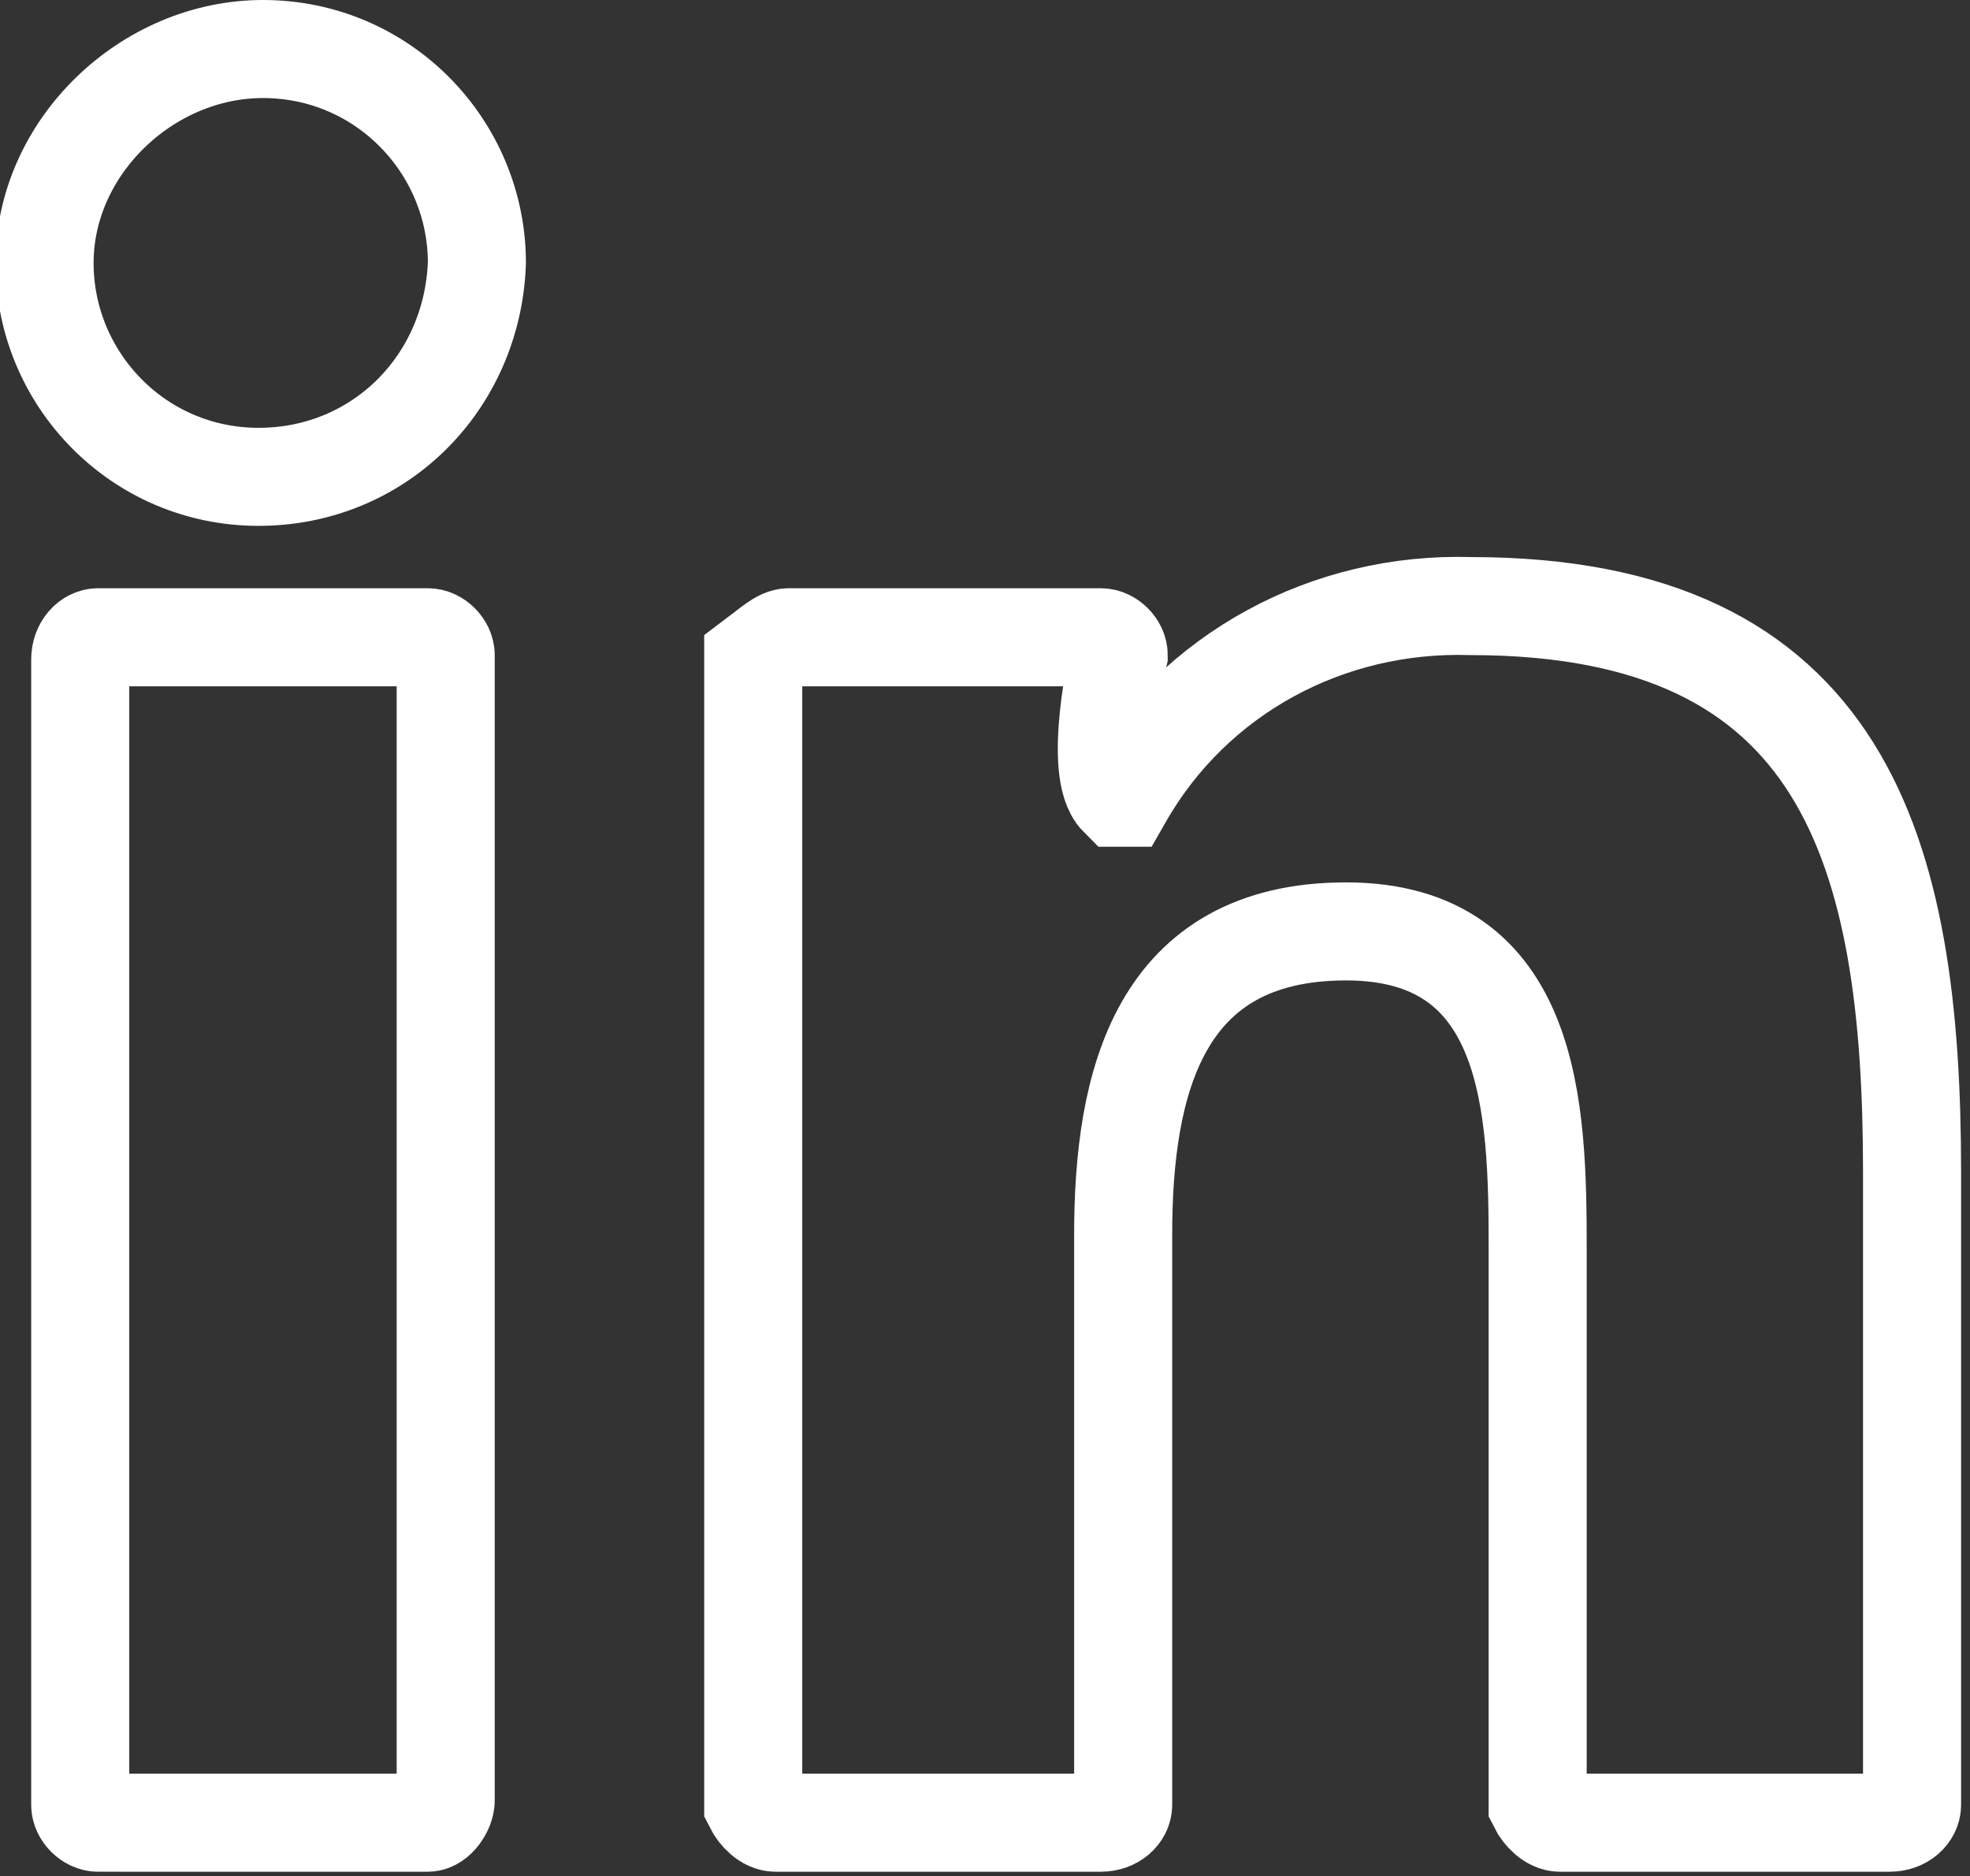 <?xml version="1.0" encoding="utf-8"?>
<!-- Generator: Adobe Illustrator 25.0.0, SVG Export Plug-In . SVG Version: 6.00 Build 0)  -->
<svg version="1.1" id="Capa_1" xmlns="http://www.w3.org/2000/svg" xmlns:xlink="http://www.w3.org/1999/xlink" x="0px" y="0px"
	 viewBox="0 0 44.2 42.1" style="enable-background:new 0 0 44.2 42.1;" xml:space="preserve">
<rect x="0" y="0" width="44.2" height="42.1" fill="#333333" stroke="none"/>
<style type="text/css">
	.st0{fill:none;stroke:#FFFFFF;stroke-width:2.2;stroke-miterlimit:10;}
</style>
<g id="Capa_2_1_">
	<g id="OBJECTS">
		<path class="st0" d="M2.2,14.3h7.4c0.2,0,0.4,0.2,0.4,0.4v25.7c0,0.2-0.2,0.5-0.4,0.5c0,0,0,0,0,0H2.2c-0.2,0-0.4-0.2-0.4-0.4
			V14.8C1.8,14.5,2,14.3,2.2,14.3z M5.9,1.1c2.7,0,4.8,2.2,4.8,4.8c0,0,0,0,0,0c-0.1,2.7-2.2,4.8-4.9,4.8c-2.7,0-4.8-2.2-4.8-4.8
			S3.3,1.1,5.9,1.1C5.9,1.1,5.9,1.1,5.9,1.1"/>
		<path class="st0" d="M17.7,14.3h7c0.2,0,0.4,0.2,0.4,0.4c0,0-0.6,2.6,0,3.2h0.1c1.6-2.8,4.6-4.4,7.8-4.3c8.4,0,9.9,5.5,9.9,12.7
			v14.2c0,0.2-0.2,0.4-0.5,0.4h-7.4c-0.2,0-0.4-0.2-0.5-0.4V28c0-3.1-0.1-7.1-4.3-7.1s-5,3.4-5,6.8v12.8c0,0.2-0.2,0.4-0.5,0.4h-7.3
			c-0.2,0-0.4-0.2-0.5-0.4V14.8C17.3,14.5,17.5,14.3,17.7,14.3L17.7,14.3z"/>
	</g>
</g>
</svg>
